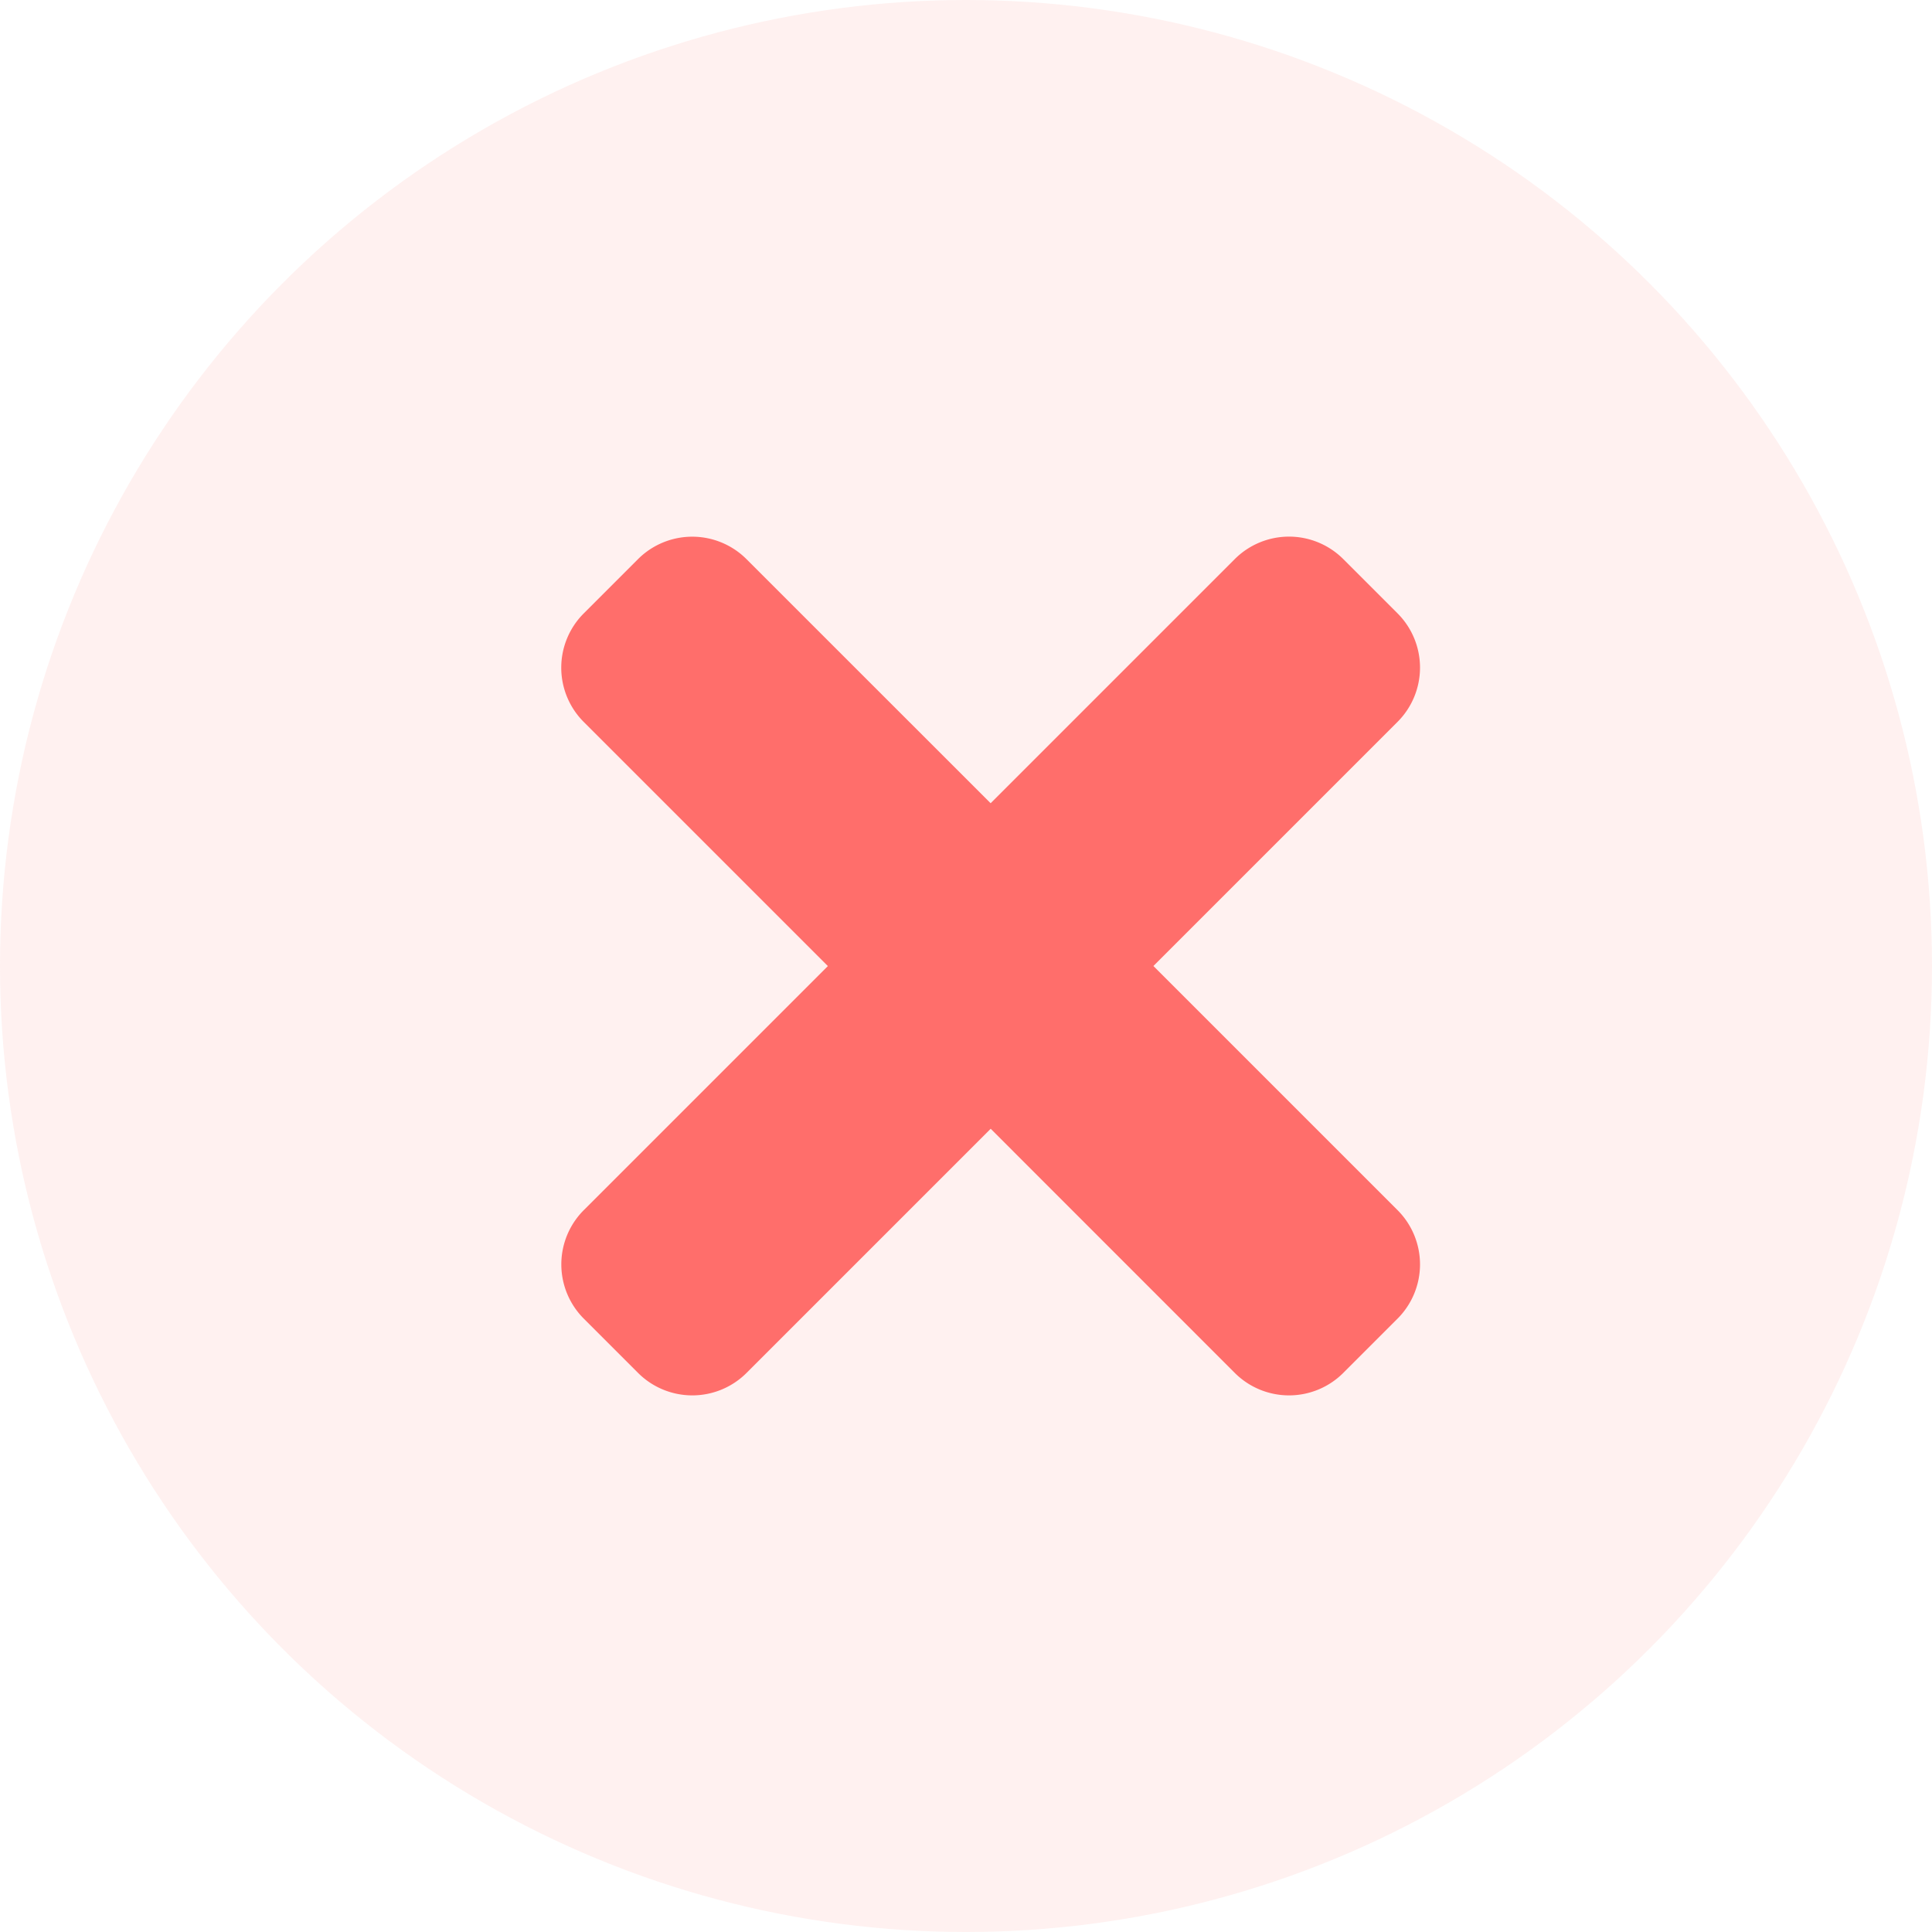 <svg xmlns="http://www.w3.org/2000/svg" width="28" height="28" viewBox="0 0 28 28"><defs><style>.a,.b{fill:#ff6e6b;}.a{opacity:0.1;}</style></defs><circle class="a" cx="14" cy="14" r="14"/><path class="b" d="M8.581,11.847l3.538-3.538a1.112,1.112,0,0,0,0-1.573l-.786-.786a1.112,1.112,0,0,0-1.573,0L6.222,9.488,2.684,5.951a1.112,1.112,0,0,0-1.573,0l-.786.786a1.112,1.112,0,0,0,0,1.573l3.538,3.538L.326,15.385a1.112,1.112,0,0,0,0,1.573l.786.786a1.112,1.112,0,0,0,1.573,0l3.538-3.538L9.76,17.744a1.112,1.112,0,0,0,1.573,0l.786-.786a1.112,1.112,0,0,0,0-1.573Z" transform="translate(8.135 2.153)"/></svg>